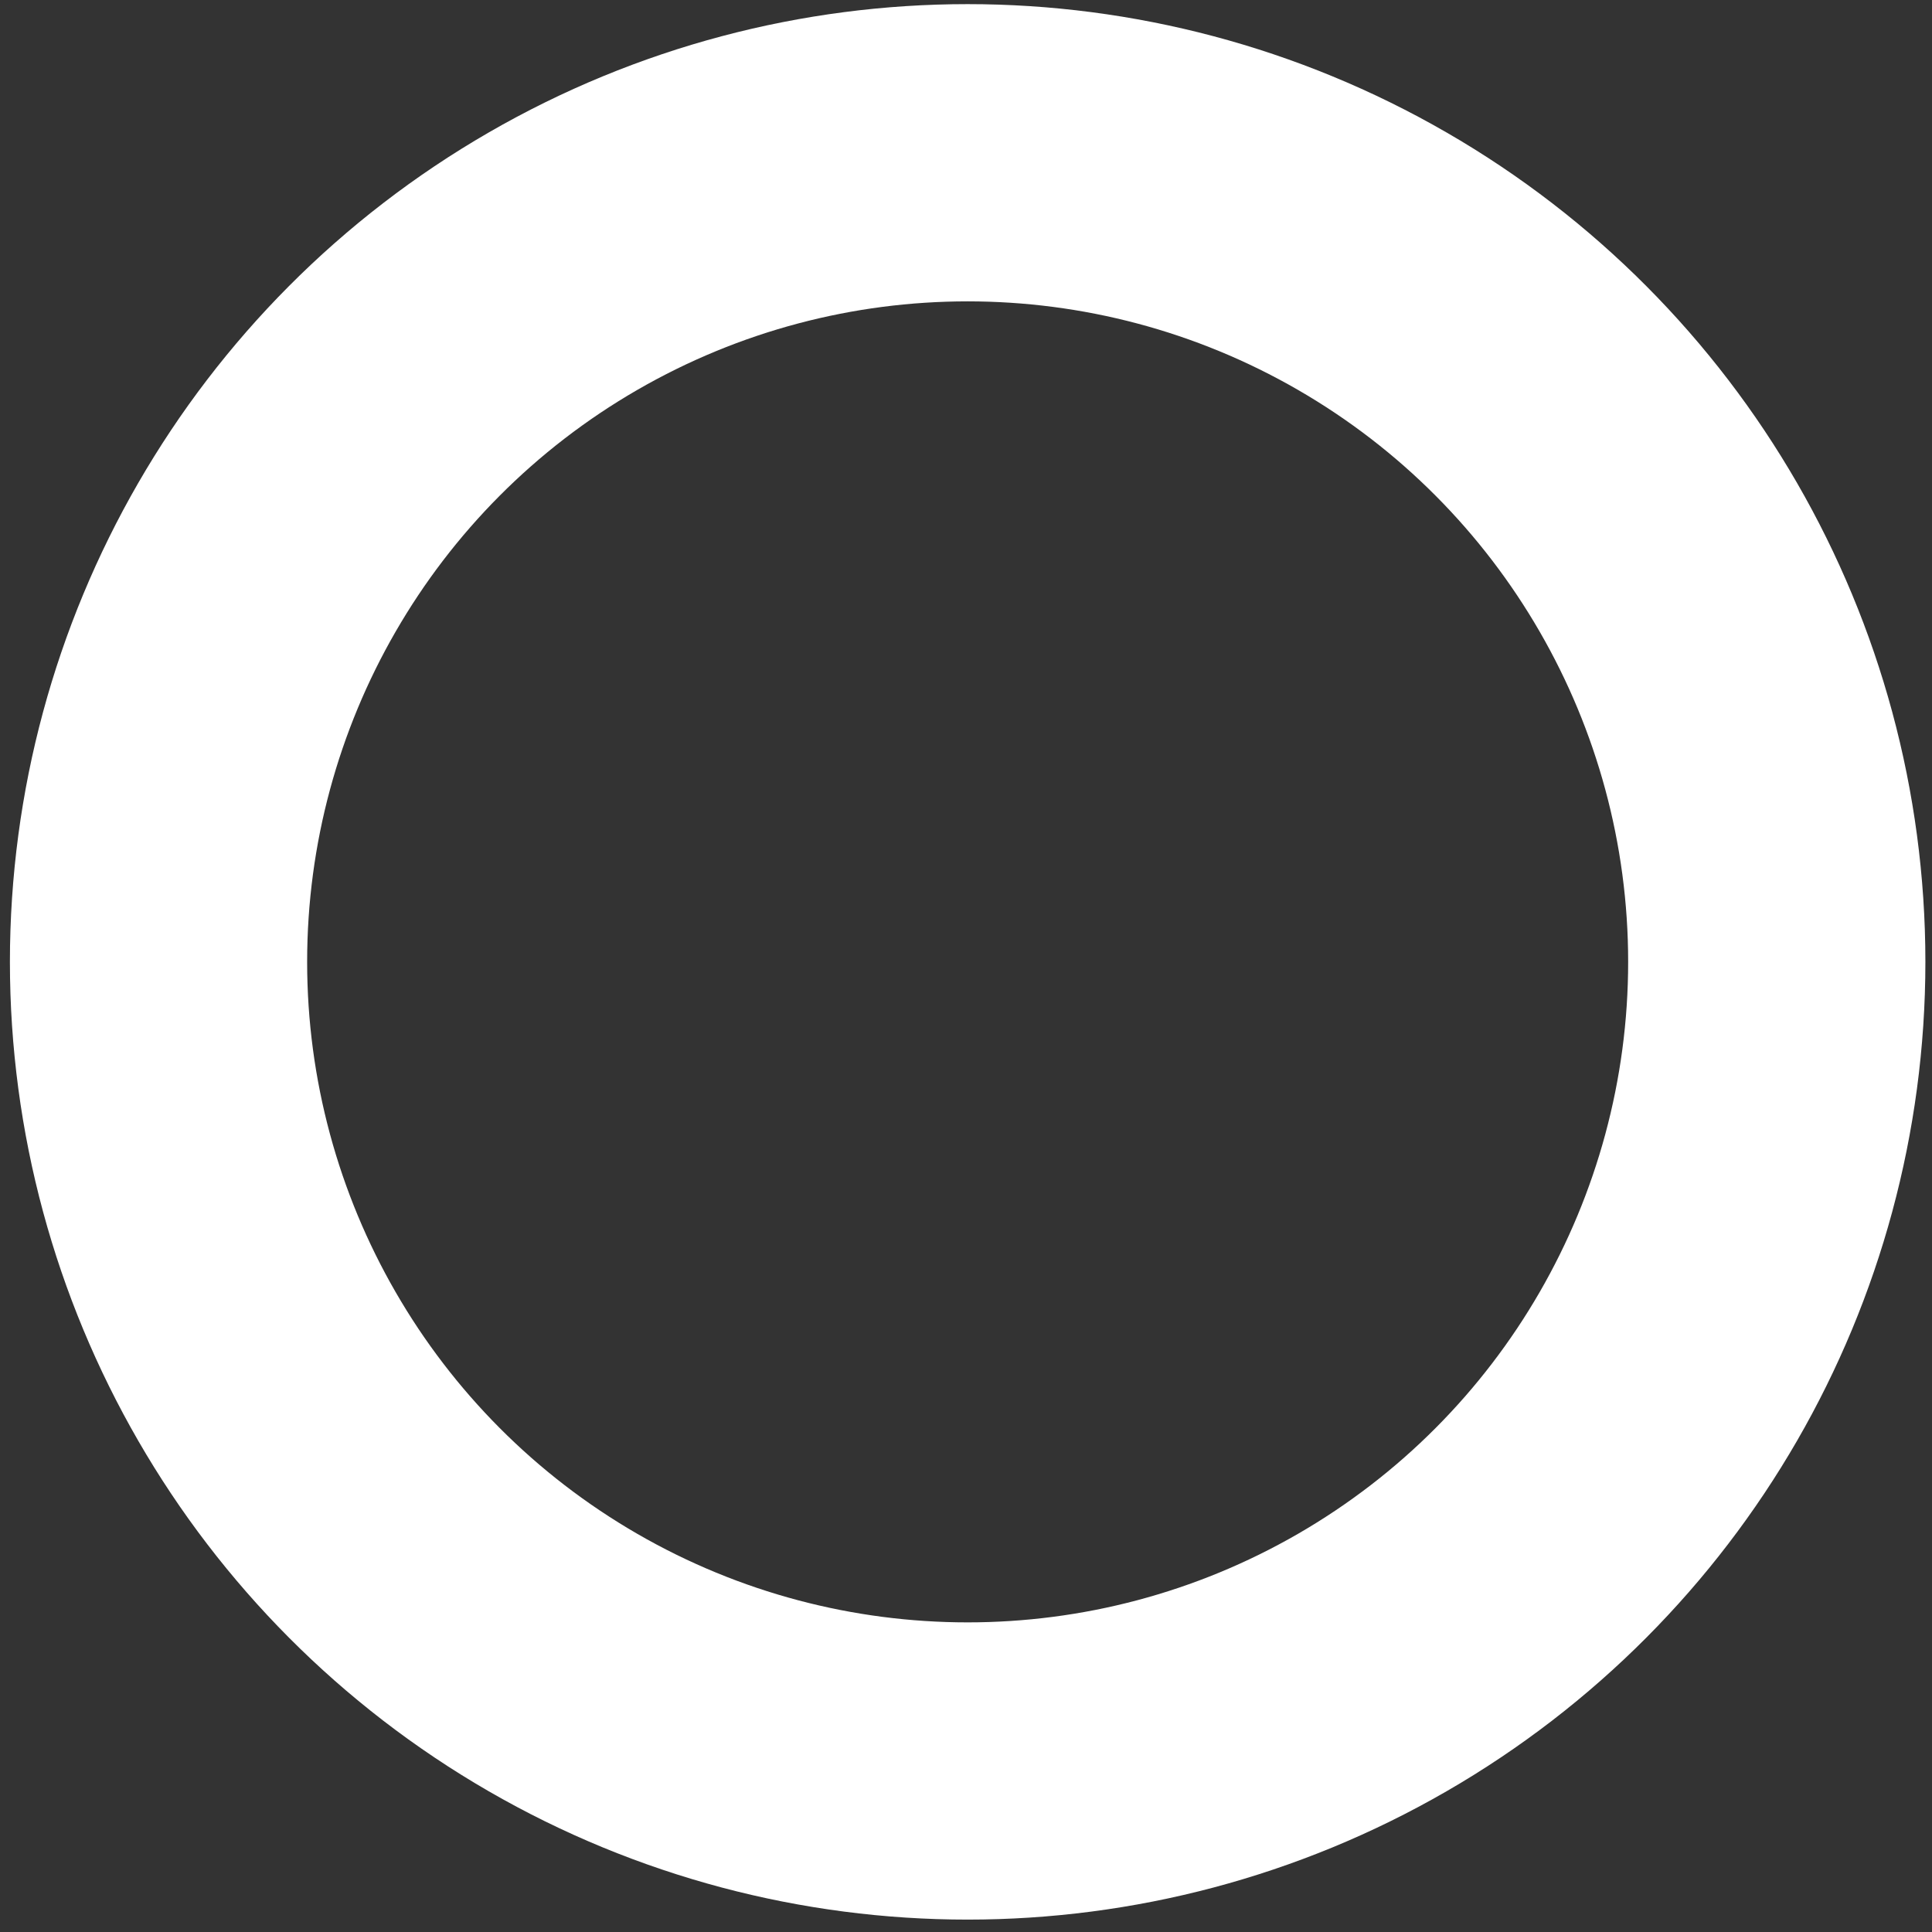<svg width="130" height="130" xmlns="http://www.w3.org/2000/svg" data-background-color="#2c2c2c" preserveAspectRatio="xMidYMid meet">
 <rect width="100%" height="100%" fill="#333333" stroke="none"/>
 <g id="Layer_1">
  <title>Layer 1</title>
  <ellipse ry="54.444" rx="54.444" id="svg_2" cy="64.722" cx="65.111" stroke-width="20" stroke="#ffffff" fill="none"/>
 </g>
</svg>